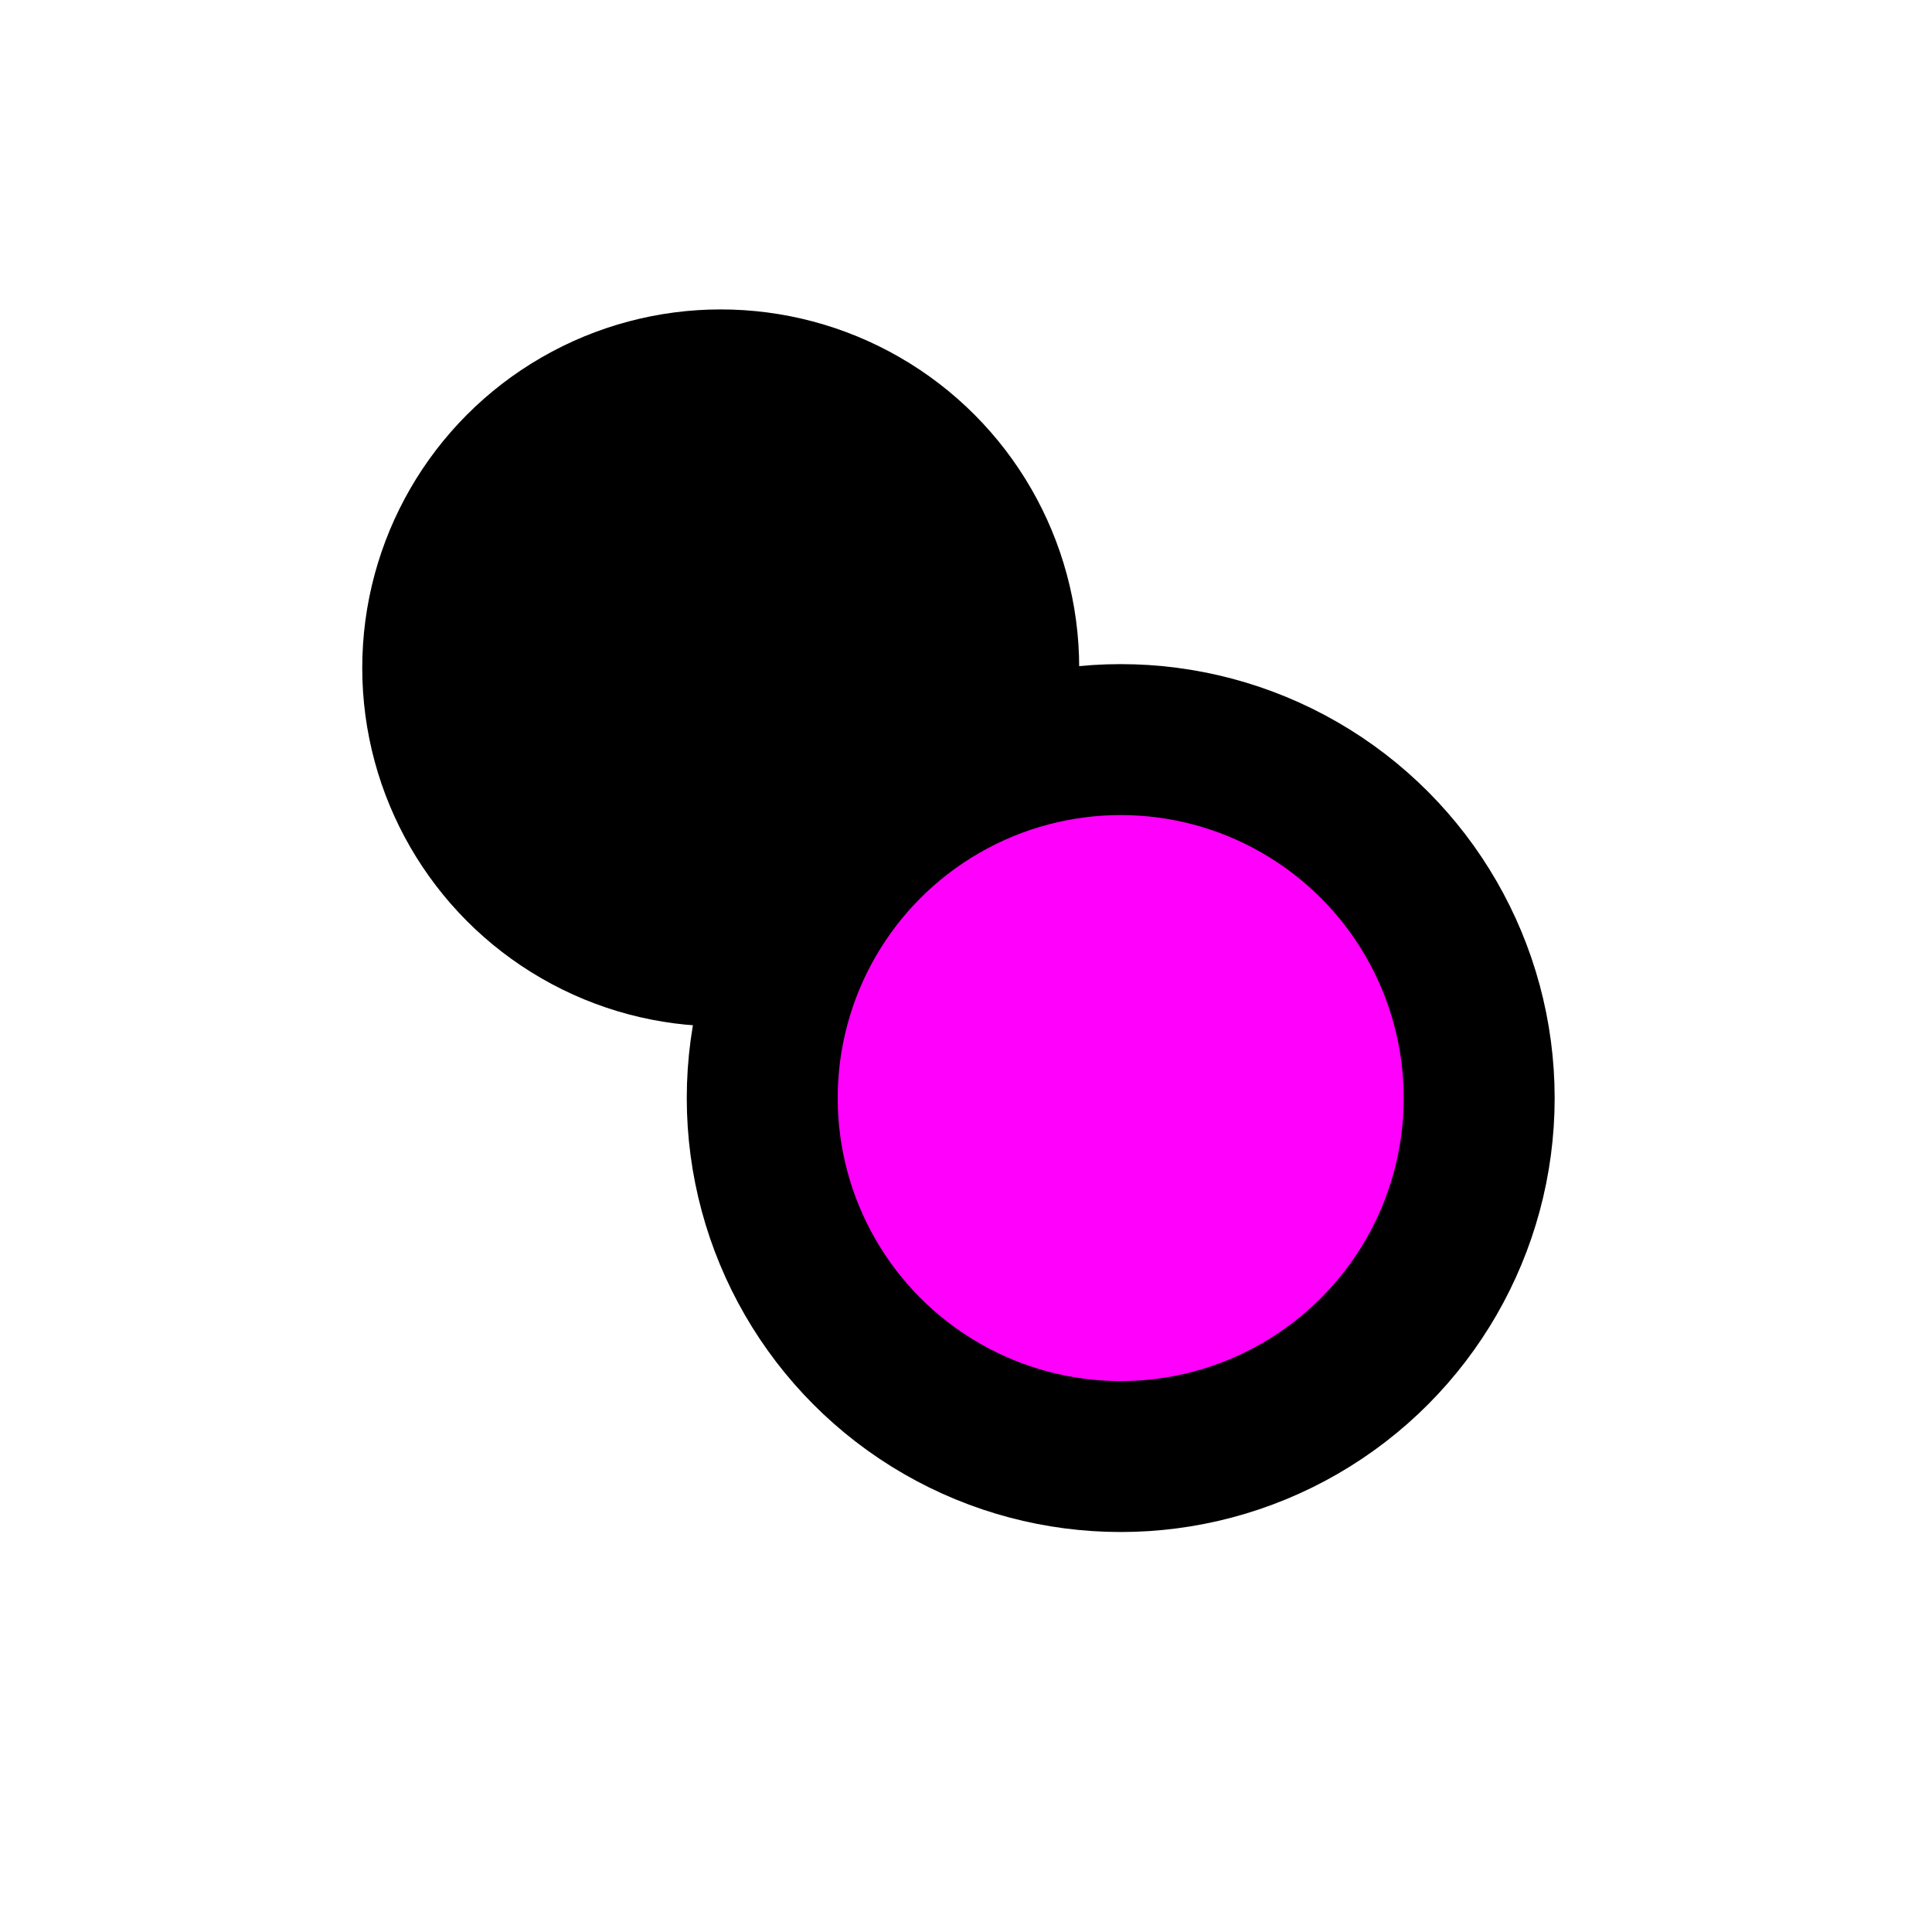 <?xml version="1.0" encoding="UTF-8"?>
<svg width="256px" height="256px" viewBox="0 0 256 256" version="1.1" xmlns="http://www.w3.org/2000/svg" xmlns:xlink="http://www.w3.org/1999/xlink">
    <!-- Generator: Sketch 52.5 (67469) - http://www.bohemiancoding.com/sketch -->
    <title>circles</title>
    <desc>Created with Sketch.</desc>
    <g id="circles" stroke="none" stroke-width="1" fill="none" fill-rule="evenodd">
        <circle id="Oval" fill="#000000" fill-rule="nonzero" cx="95.5" cy="88.5" r="47.5"></circle>
        <circle id="Oval-Copy" stroke="#000000" stroke-width="20" fill="#FF00FD" fill-rule="nonzero" cx="148.5" cy="145.5" r="47.5"></circle>
    </g>
</svg>